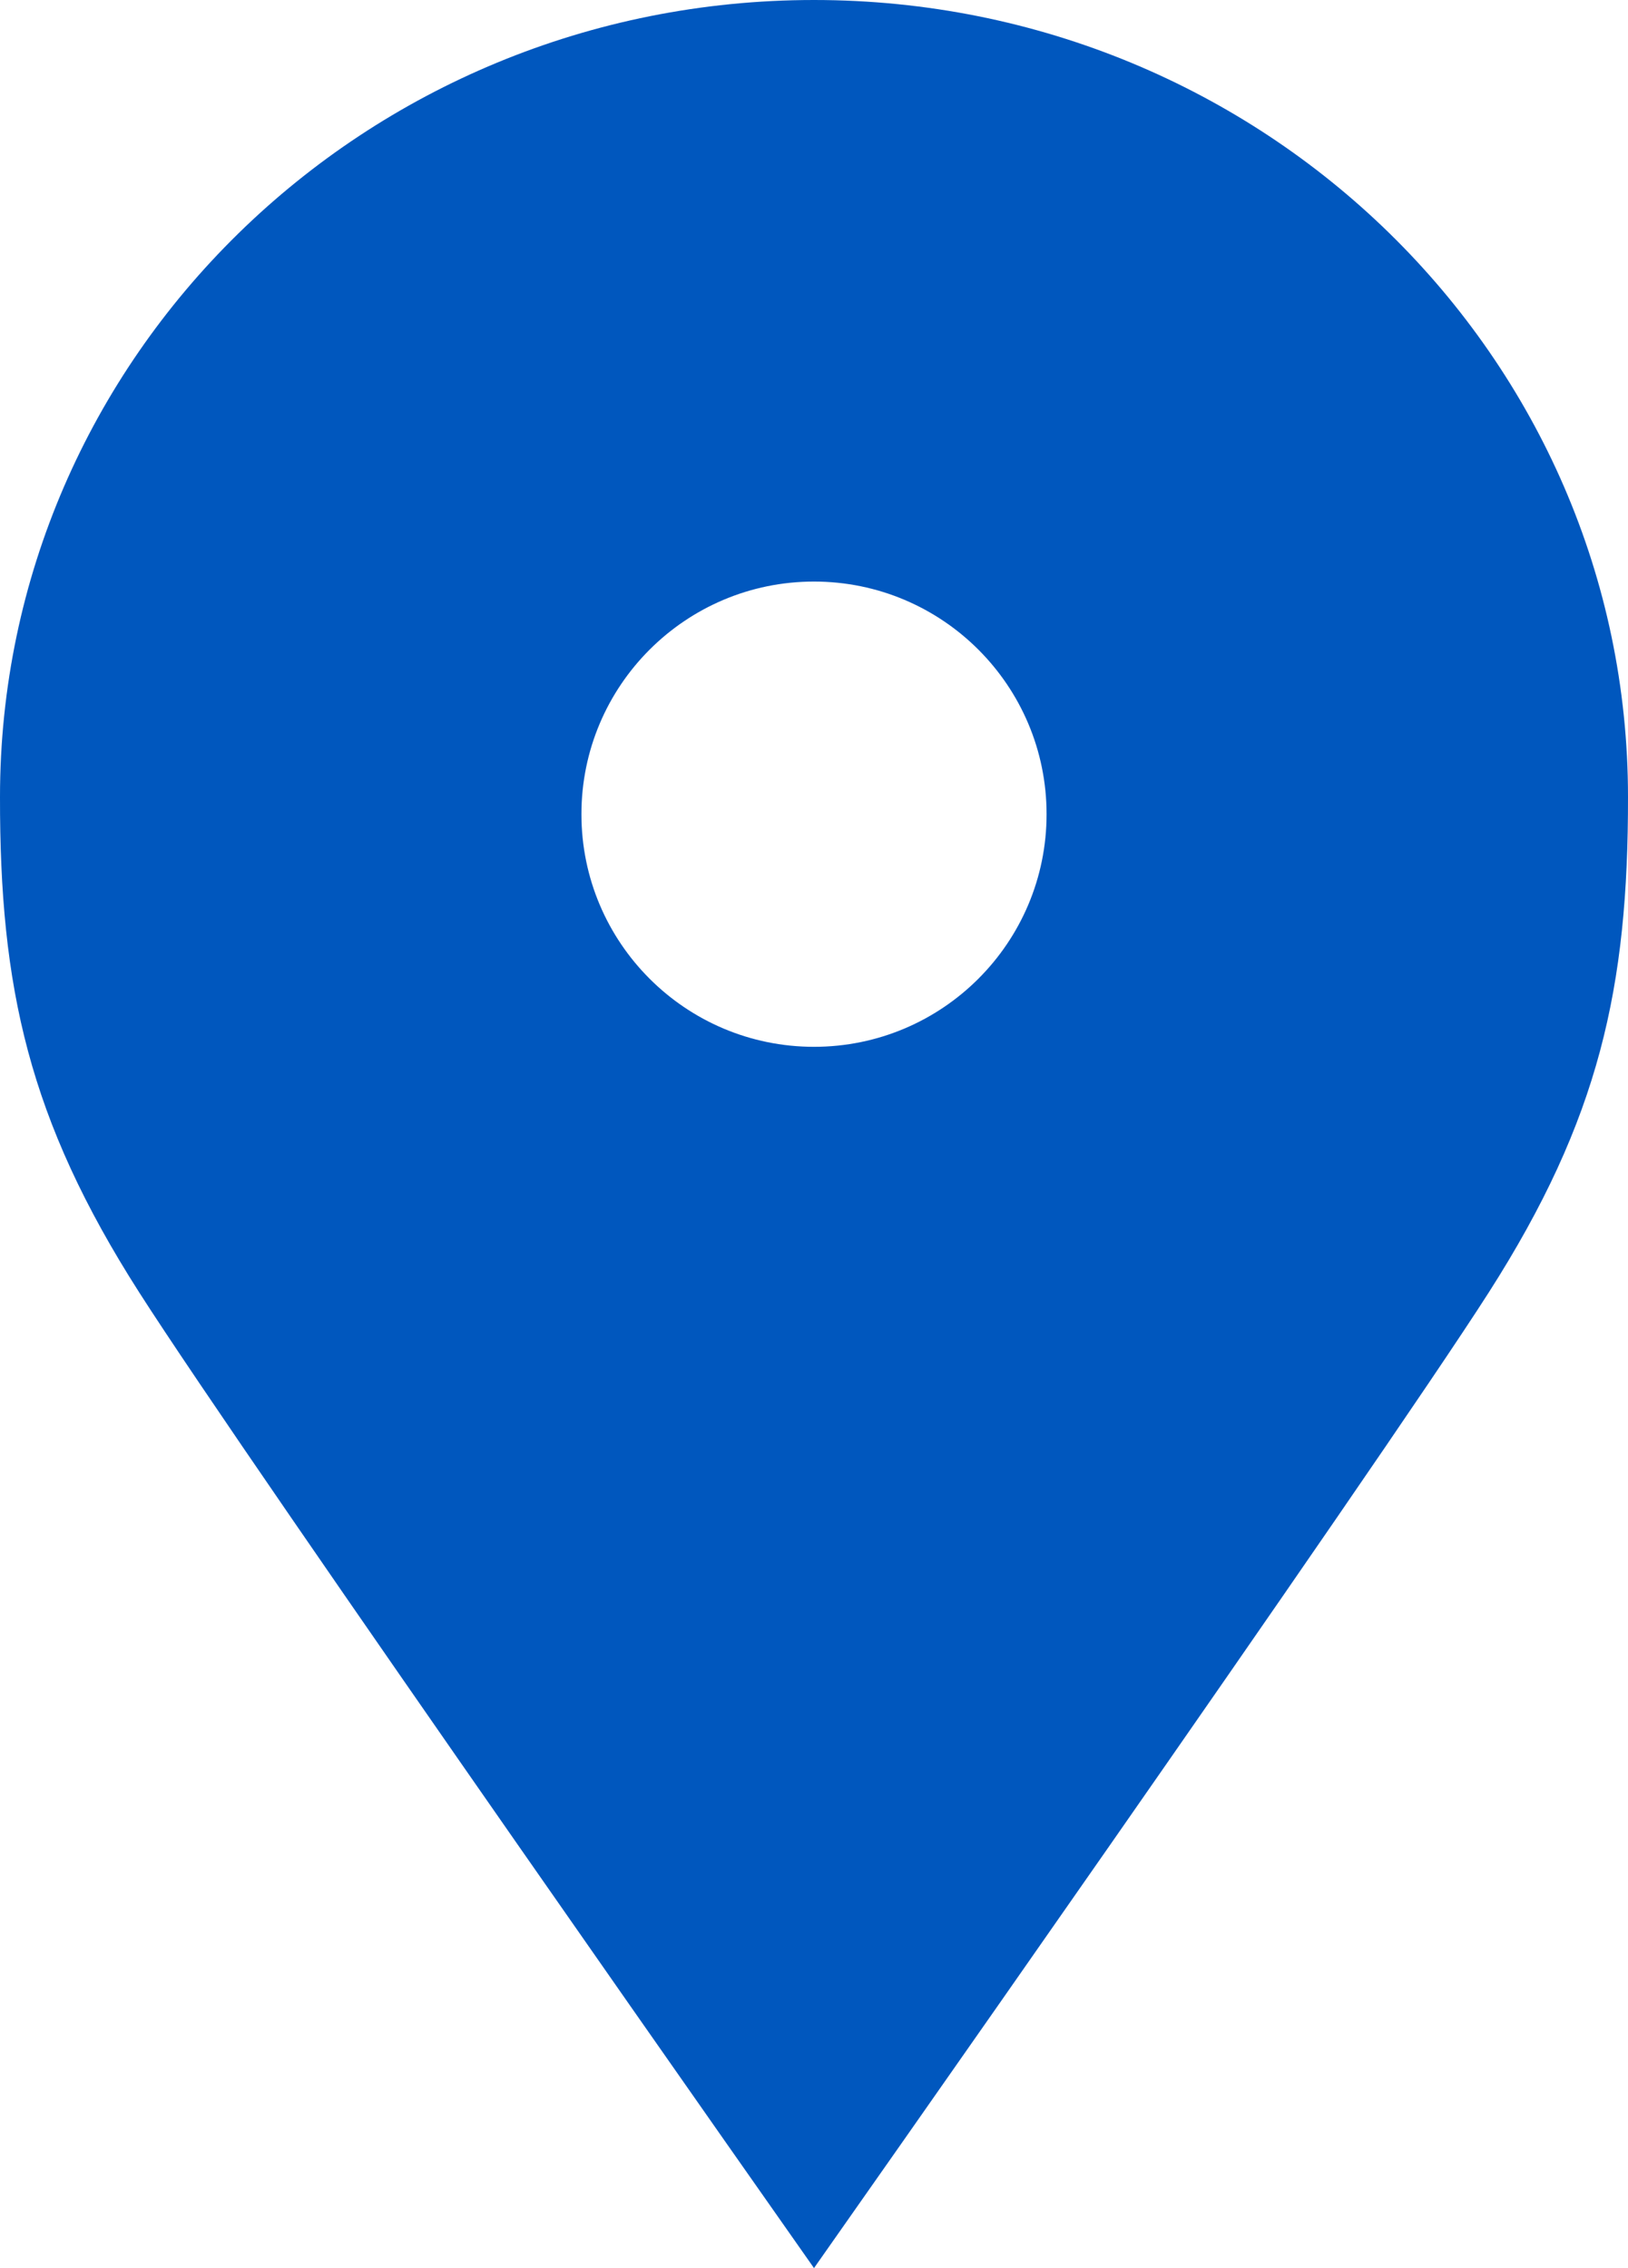 <svg width="56" height="78" viewBox="0 0 56 78" fill="none" xmlns="http://www.w3.org/2000/svg">
<path fill-rule="evenodd" clip-rule="evenodd" d="M56 27.406C56 12.271 43.465 0 28 0C12.535 0 8.92168e-06 12.271 8.92168e-06 27.406C-0.009 33.955 0.983 38.491 4.785 44.441C8.587 50.391 28 78 28 78C28 78 47.413 50.391 51.215 44.441C55.017 38.491 56.009 33.955 56 27.406ZM28 36C32.418 36 36 32.418 36 28C36 23.582 32.418 20 28 20C23.582 20 20 23.582 20 28C20 32.418 23.582 36 28 36Z" fill="#0057BE"/>
</svg>
